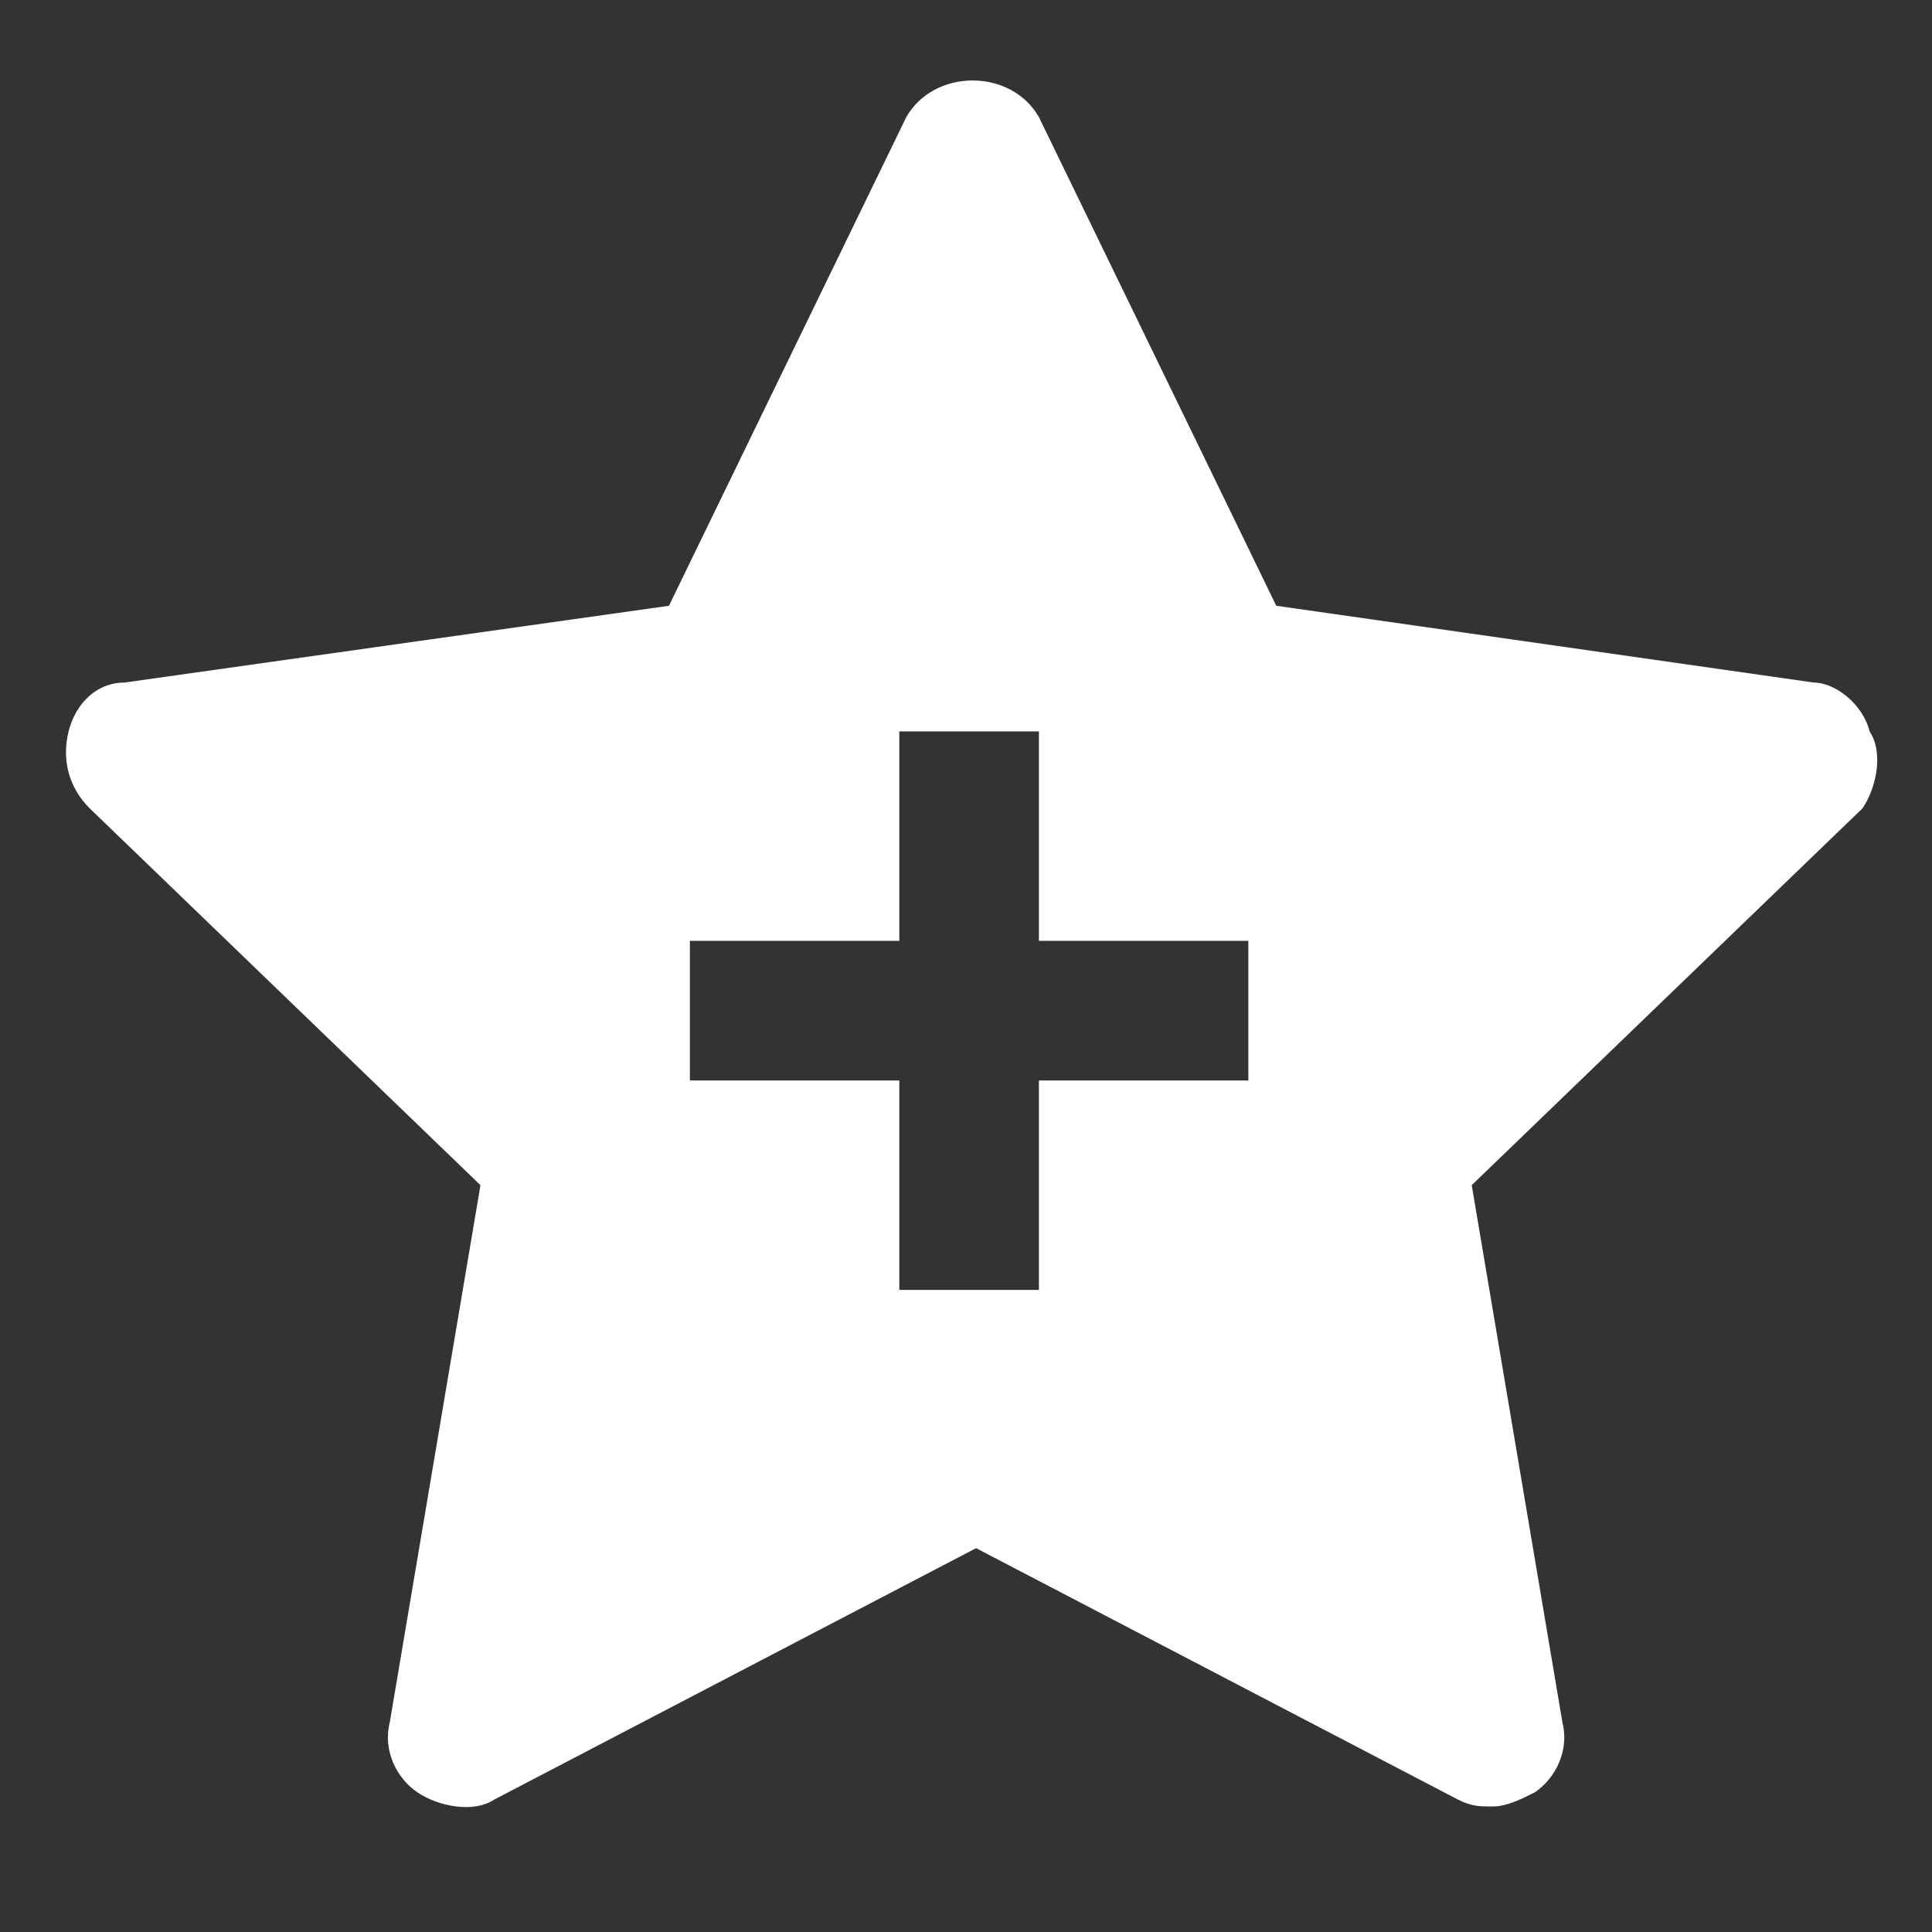 <?xml version="1.0" encoding="UTF-8" standalone="no"?> <!-- Created with Vectornator (http://vectornator.io/) --><!DOCTYPE svg PUBLIC "-//W3C//DTD SVG 1.1//EN" "http://www.w3.org/Graphics/SVG/1.1/DTD/svg11.dtd">
<svg height="100%" stroke-miterlimit="10" style="fill-rule:nonzero;clip-rule:evenodd;stroke-linecap:round;stroke-linejoin:round;" version="1.1" viewBox="0 0 512 512" width="100%" xml:space="preserve" xmlns="http://www.w3.org/2000/svg" xmlns:vectornator="http://vectornator.io" xmlns:xlink="http://www.w3.org/1999/xlink">
<rect x="0" y="0" width="512" height="512" fill="#333333" stroke="none"/>
<defs/>
<g id="spark_fav_add" vectornator:layerName="spark_fav_add">
<path d="M495.47 193.835C493.62 186.435 486.22 180.885 480.67 180.885L338.223 160.535L275.324 31.038C267.924 18.088 247.575 18.088 240.175 31.038L177.276 160.535L32.979 180.885C25.579 180.885 20.029 186.435 18.179 193.835C16.329 201.235 18.179 208.635 23.729 214.184L127.327 314.082L103.278 456.529C101.428 463.929 105.128 471.329 110.678 475.029C116.227 478.729 125.477 480.579 131.027 476.879L258.675 410.28L386.322 476.879C390.022 478.729 391.872 478.729 395.572 478.729C399.272 478.729 402.972 476.879 406.672 475.029C412.221 471.329 415.921 463.929 414.071 456.529L390.022 314.082L493.62 214.184C497.32 208.635 499.17 199.385 495.47 193.835ZM330.823 286.333L275.324 286.333L275.324 341.832L238.325 341.832L238.325 286.333L182.826 286.333L182.826 249.334L238.325 249.334L238.325 193.835L275.324 193.835L275.324 249.334L330.823 249.334L330.823 286.333Z" fill="#ffffff" fill-rule="evenodd" opacity="1" stroke="none"/>
</g>
</svg>
